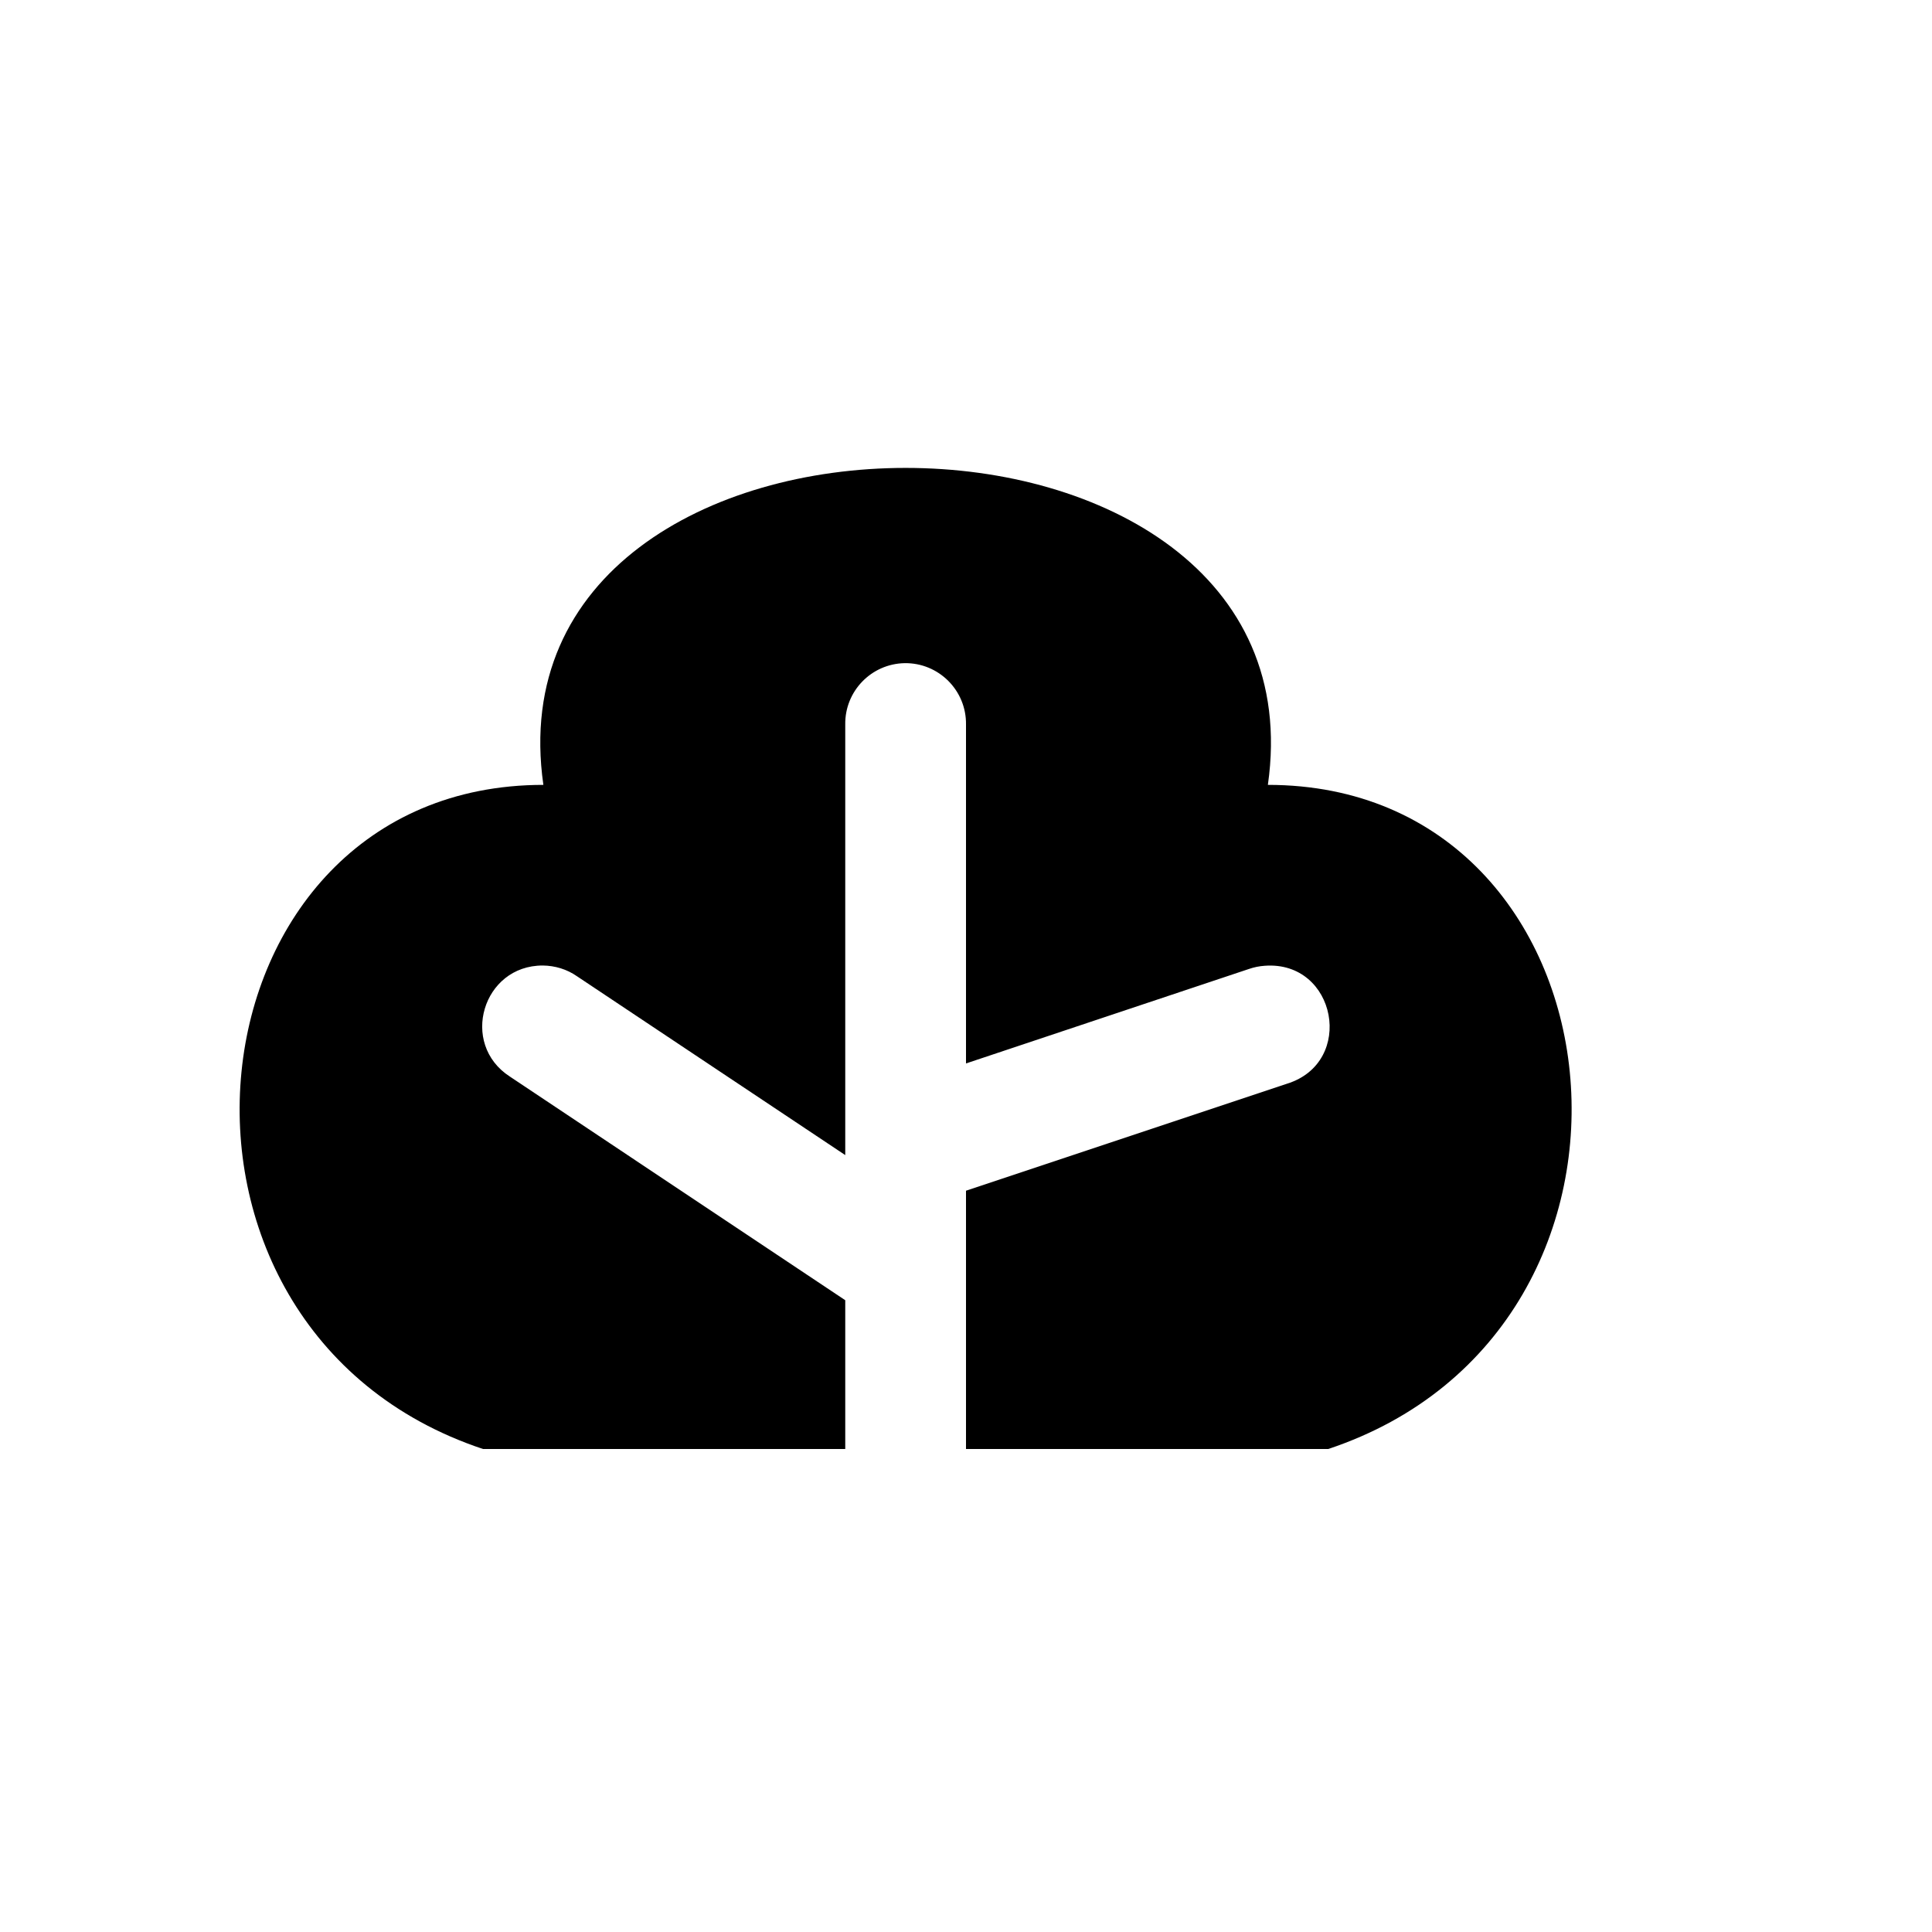 <svg xmlns="http://www.w3.org/2000/svg" width="16" height="16"><path d="M 7.5,3.875 C 5.875,3.875 4.25,4.75 4.5,6.5 C 1.5,6.5 1.0,11.0 4.0,12.0 L 7.0,12.0 L 7.0,10.768 L 4.223,8.916 C 3.803,8.645 3.997,7.994 4.496,7.996 C 4.596,7.997 4.695,8.027 4.777,8.084 L 7.0,9.566 L 7.0,6.0 C 6.996,5.724 7.216,5.497 7.492,5.492 C 7.774,5.488 8.004,5.718 8.0,6.0 L 8.0,8.807 L 10.342,8.025 C 10.385,8.01 10.429,8.001 10.475,7.998 C 11.068,7.955 11.227,8.799 10.658,8.975 L 8.0,9.861 L 8.0,12.0 L 11.0,12.0 C 14.0,11.0 13.5,6.5 10.5,6.5 C 10.75,4.75 9.125,3.875 7.5,3.875" fill="#000" /></svg>